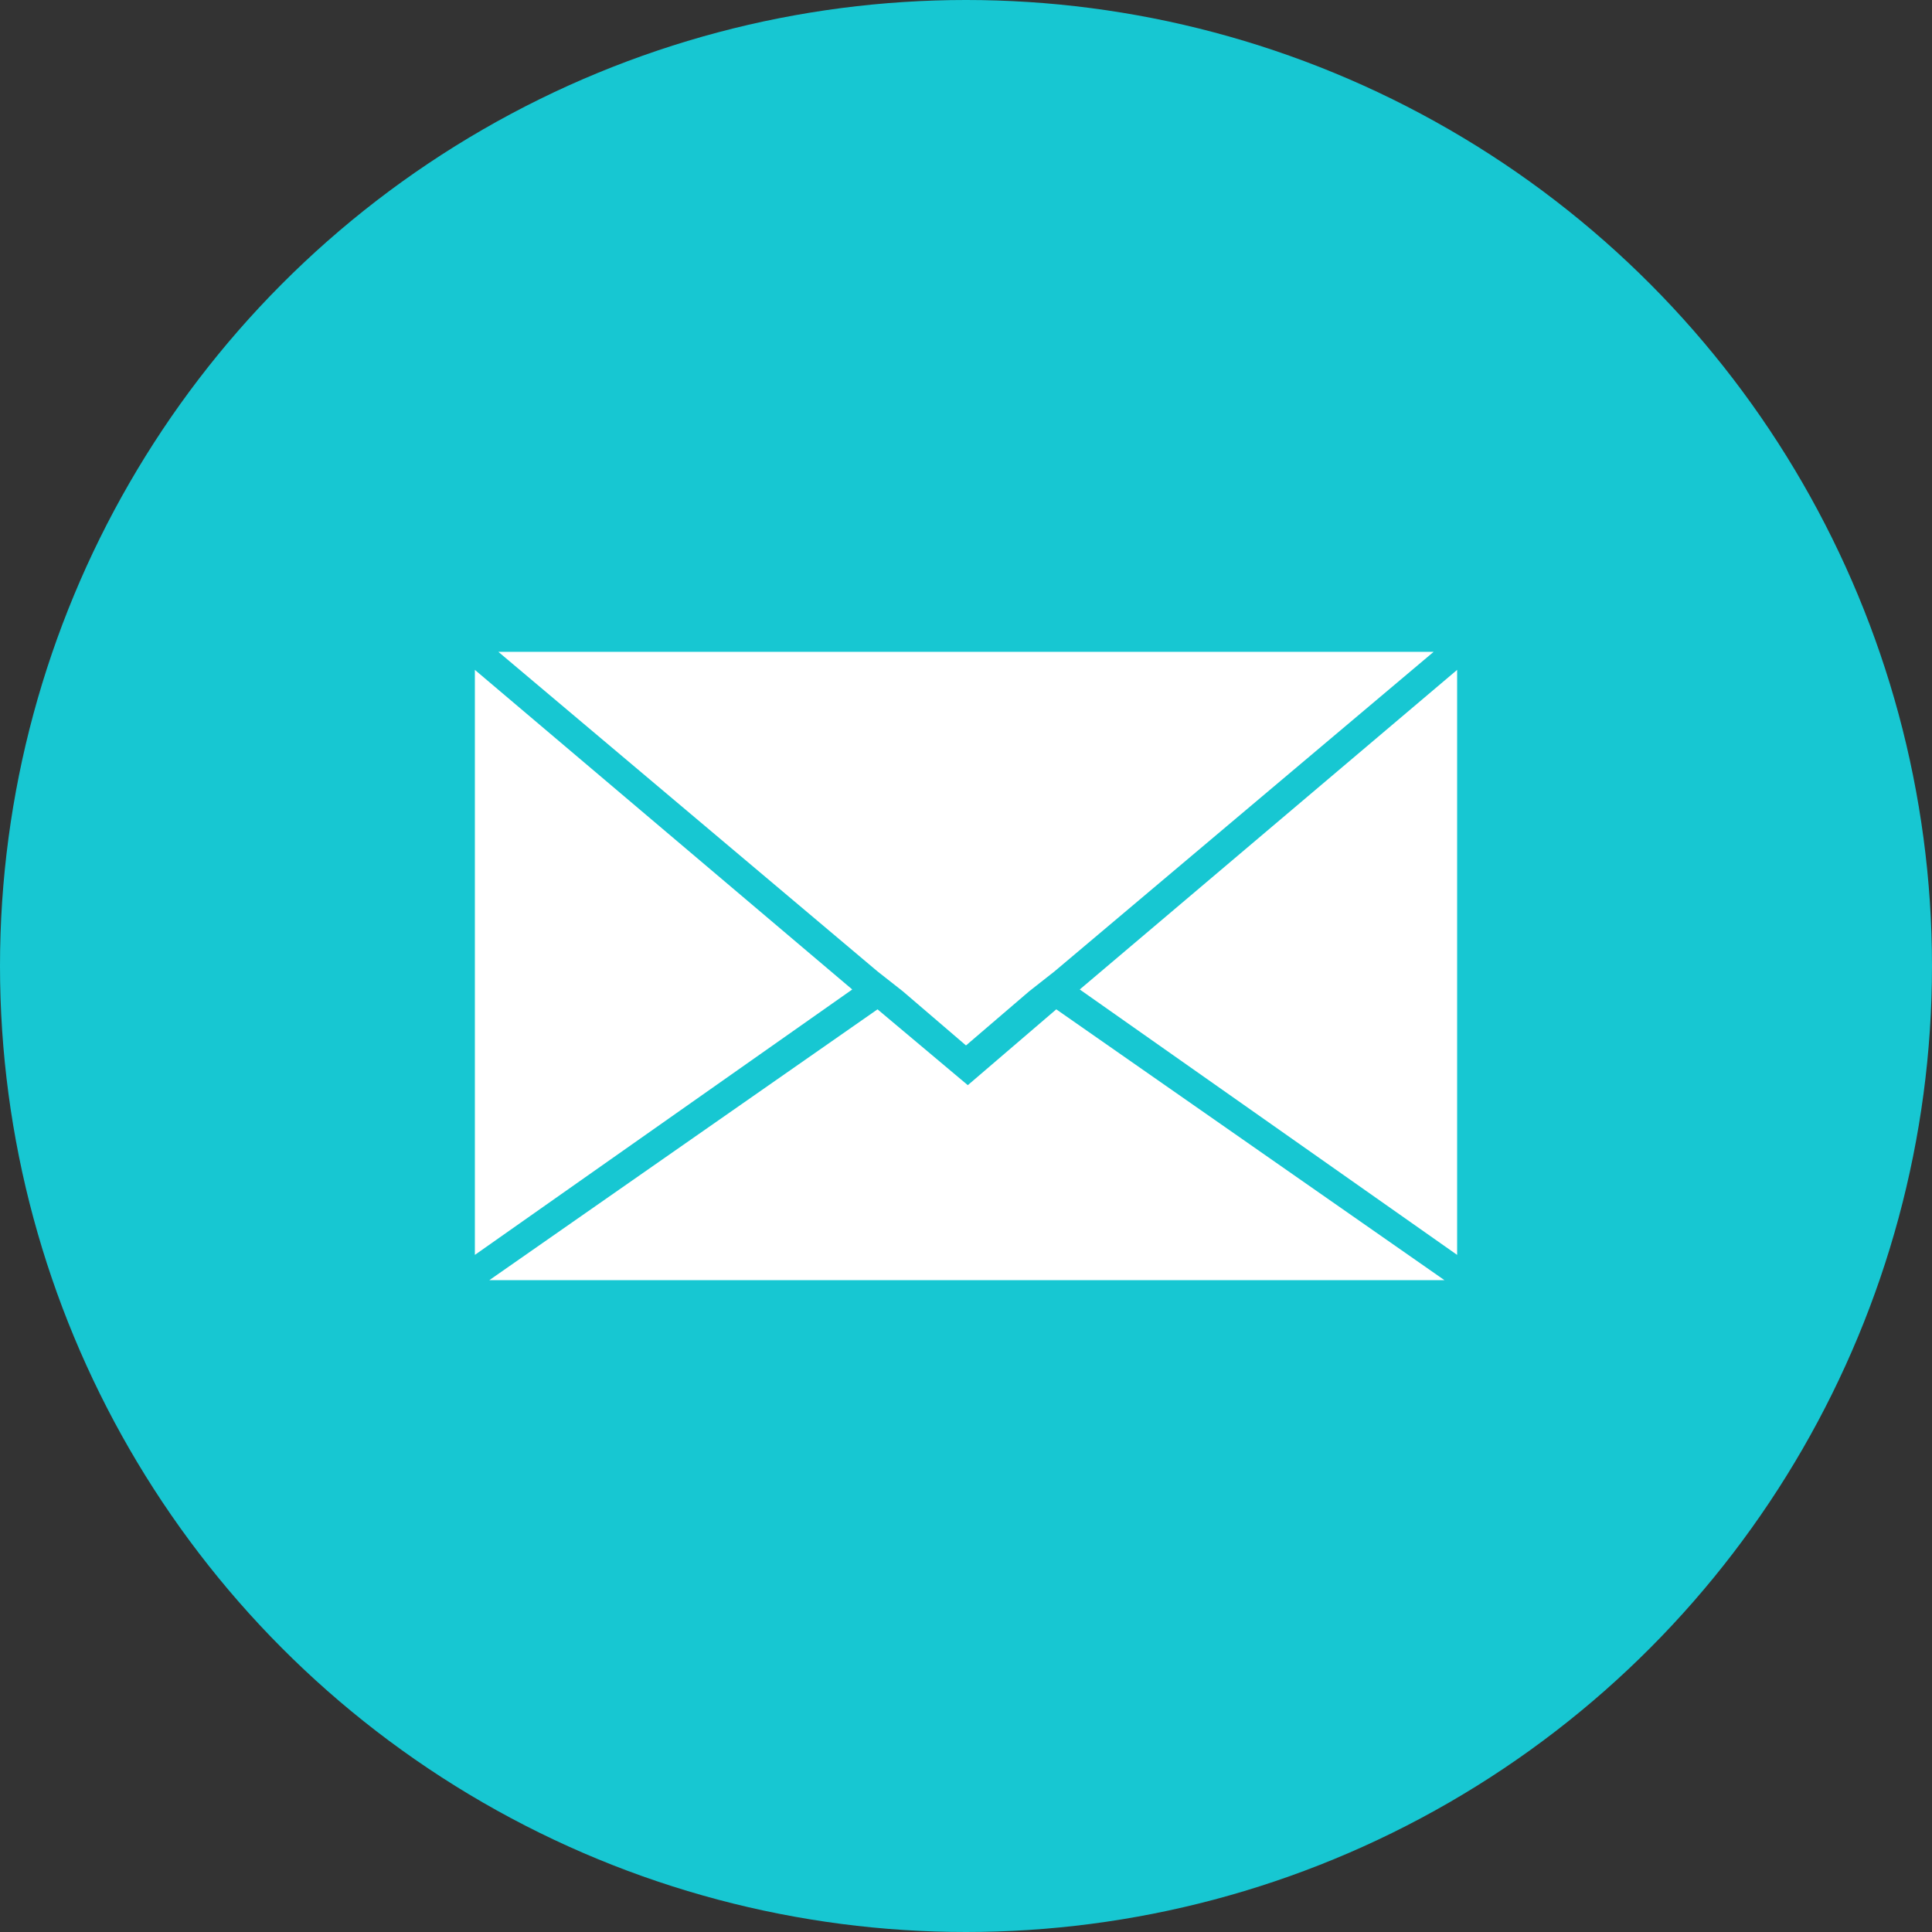 <?xml version="1.0" encoding="utf-8"?>
<!-- Generator: Adobe Illustrator 18.0.0, SVG Export Plug-In . SVG Version: 6.00 Build 0)  -->
<!DOCTYPE svg PUBLIC "-//W3C//DTD SVG 1.0//EN" "http://www.w3.org/TR/2001/REC-SVG-20010904/DTD/svg10.dtd">
<svg version="1.0" xmlns="http://www.w3.org/2000/svg" xmlns:xlink="http://www.w3.org/1999/xlink" x="0px" y="0px"
	 viewBox="0 0 107 107" enable-background="new 0 0 107 107" xml:space="preserve">
<rect x="0" y="0" width="107" height="107" fill="#333333" stroke="none"/>
<g id="Layer_4">
</g>
<g id="Layer_7">
</g>
<g id="Layer_3">
</g>
<g id="Grass_detail" opacity="0.25">
</g>
<g id="web_background">
</g>
<g id="Layer_1">
	<g id="Layer_2">
	</g>
</g>
<g id="contact">
	<g>
		<circle fill="#17C7D2" cx="53.5" cy="53.5" r="53.5"/>
		<g>
			<polygon fill="#FFFFFF" points="26.3,37.1 47.2,54.8 26.3,69.5 			"/>
			<polygon fill="#FFFFFF" points="48.6,53.8 27.6,36.1 79.4,36.1 58.4,53.8 57,54.9 53.5,57.9 50,54.9 			"/>
			<path fill="#FFFFFF" d="M58.5,55.9l21.5,15c-0.1,0-0.1,0-0.2,0H27.3c-0.1,0-0.1,0-0.2,0l21.5-15l5,4.2L58.5,55.9z"/>
			<polygon fill="#FFFFFF" points="80.7,37.1 80.7,69.5 59.8,54.8 			"/>
		</g>
	</g>
</g>
<g id="Sweater_white_knit" opacity="0.2">
</g>
<g id="Sweater_black_knit" opacity="0.5">
</g>
<g id="Layer_9">
</g>
</svg>
